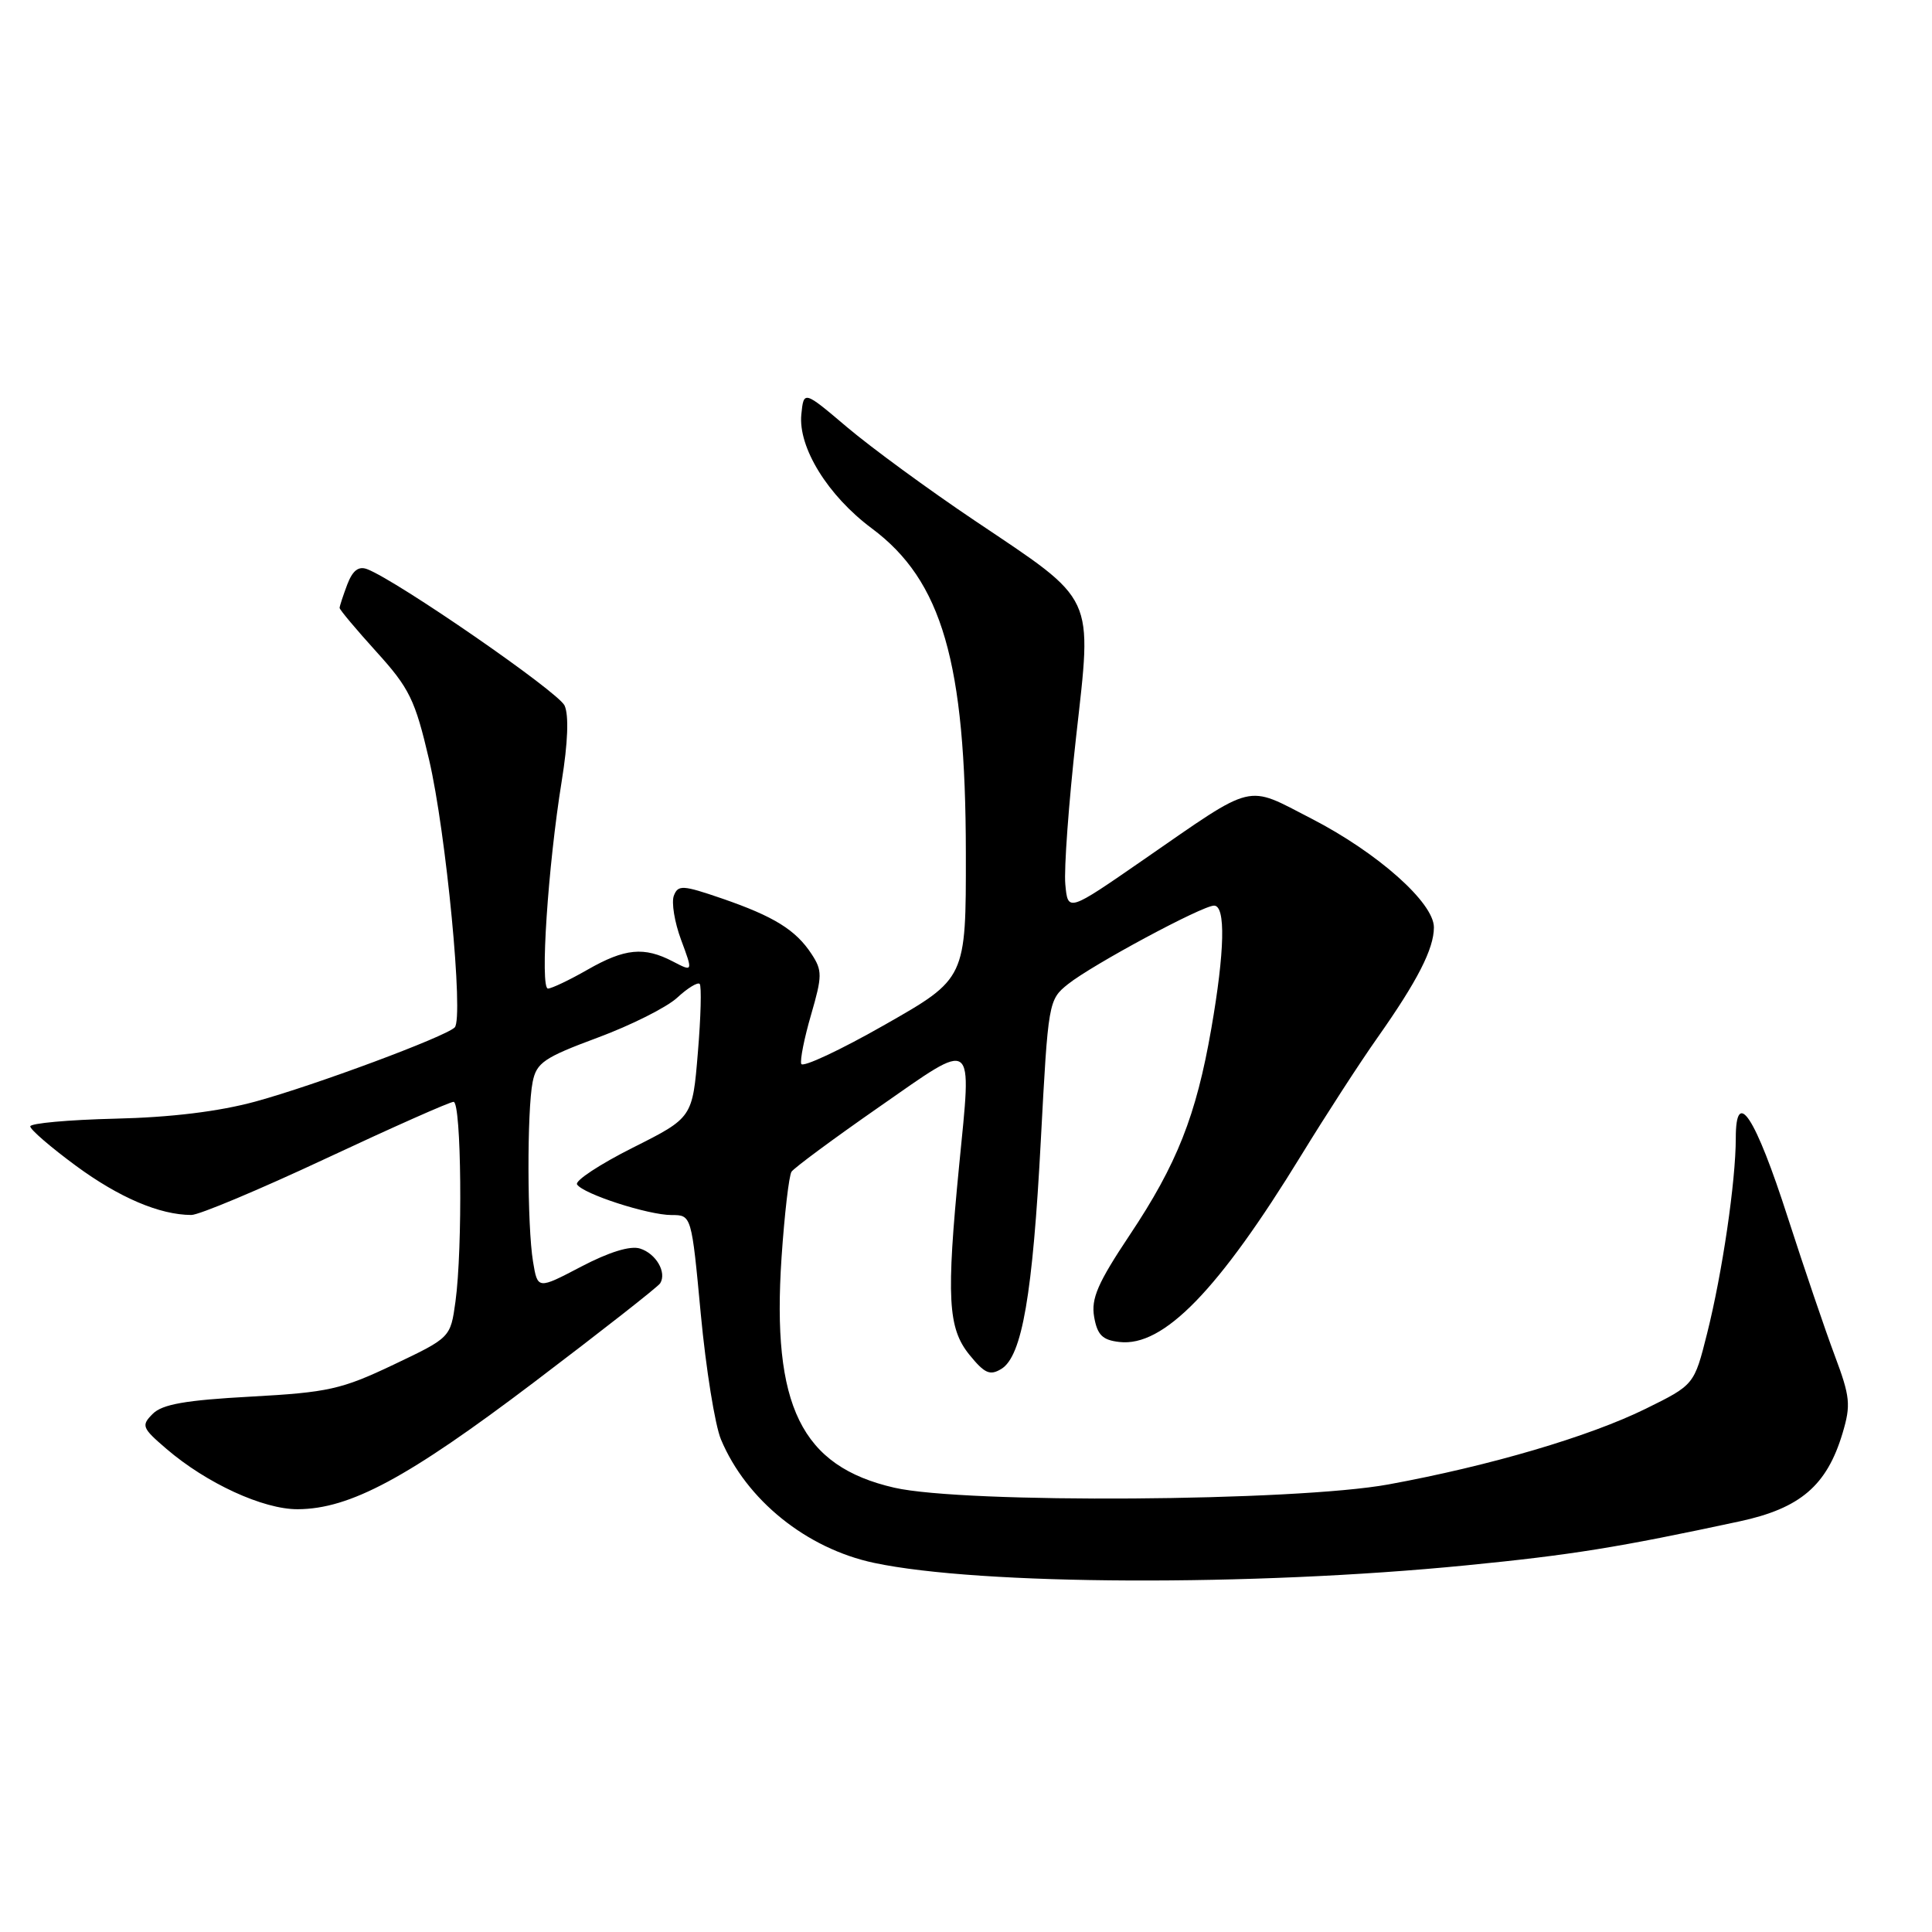 <?xml version="1.0" encoding="UTF-8" standalone="no"?>
<!DOCTYPE svg PUBLIC "-//W3C//DTD SVG 1.1//EN" "http://www.w3.org/Graphics/SVG/1.1/DTD/svg11.dtd" >
<svg xmlns="http://www.w3.org/2000/svg" xmlns:xlink="http://www.w3.org/1999/xlink" version="1.1" viewBox="0 0 256 256">
 <g >
 <path fill="currentColor"
d=" M 194.25 207.42 C 208.26 206.04 214.40 205.05 230.50 201.59 C 238.55 199.86 242.07 196.85 244.15 189.90 C 245.27 186.15 245.16 185.08 243.11 179.61 C 241.85 176.25 239.06 168.04 236.91 161.38 C 232.58 147.91 230.00 143.97 230.00 150.81 C 230.00 156.51 228.22 168.66 226.20 176.69 C 224.49 183.50 224.49 183.50 218.06 186.67 C 210.56 190.36 197.42 194.23 184.00 196.69 C 171.63 198.96 127.80 199.25 118.51 197.13 C 106.16 194.30 102.24 186.31 103.56 166.61 C 103.95 160.88 104.54 155.78 104.88 155.26 C 105.22 154.75 110.45 150.88 116.50 146.67 C 129.36 137.71 128.77 137.28 127.09 154.45 C 125.38 171.94 125.60 175.99 128.44 179.50 C 130.46 181.99 131.17 182.31 132.68 181.39 C 135.43 179.72 136.84 171.55 137.92 151.00 C 138.89 132.75 138.93 132.47 141.52 130.40 C 144.74 127.83 159.31 120.00 160.87 120.00 C 162.43 120.00 162.29 126.06 160.50 136.32 C 158.50 147.83 155.95 154.27 149.69 163.65 C 145.45 170.01 144.56 172.07 144.98 174.50 C 145.40 176.89 146.08 177.57 148.33 177.82 C 154.16 178.49 161.43 171.02 172.47 153.00 C 175.67 147.78 180.19 140.80 182.52 137.50 C 187.82 129.98 190.00 125.72 190.00 122.88 C 190.00 119.61 182.54 112.99 173.79 108.48 C 164.96 103.94 166.50 103.56 151.50 113.93 C 141.50 120.85 141.50 120.85 141.16 117.18 C 140.97 115.15 141.61 106.40 142.58 97.72 C 144.72 78.53 145.34 79.86 129.18 69.00 C 123.04 64.88 115.43 59.30 112.26 56.62 C 106.50 51.74 106.50 51.74 106.18 54.92 C 105.75 59.29 109.69 65.67 115.50 70.00 C 124.83 76.94 127.96 87.74 127.98 113.08 C 128.00 129.66 128.00 129.66 117.25 135.78 C 111.34 139.15 106.35 141.48 106.17 140.97 C 105.99 140.46 106.58 137.51 107.48 134.43 C 108.96 129.32 108.97 128.60 107.54 126.42 C 105.45 123.22 102.54 121.42 95.65 119.05 C 90.46 117.27 89.85 117.23 89.29 118.68 C 88.95 119.57 89.38 122.20 90.25 124.54 C 91.83 128.79 91.83 128.79 89.16 127.40 C 85.35 125.41 82.80 125.66 77.85 128.49 C 75.46 129.86 73.10 130.98 72.61 130.99 C 71.53 131.00 72.61 114.75 74.43 103.50 C 75.25 98.43 75.39 94.77 74.81 93.49 C 73.99 91.69 52.67 76.96 48.66 75.42 C 47.51 74.98 46.73 75.58 46.01 77.46 C 45.46 78.93 45.00 80.32 45.00 80.55 C 45.00 80.79 47.20 83.41 49.89 86.38 C 54.26 91.20 55.00 92.73 56.85 100.64 C 59.11 110.29 61.47 134.93 60.25 136.14 C 59.00 137.38 41.72 143.81 33.85 145.96 C 29.01 147.28 22.66 148.06 15.26 148.23 C 9.07 148.38 4.01 148.84 4.01 149.25 C 4.00 149.67 6.73 152.02 10.07 154.48 C 15.80 158.69 21.16 160.98 25.35 160.99 C 26.36 161.00 34.40 157.62 43.20 153.50 C 52.00 149.38 59.60 146.00 60.10 146.00 C 61.14 146.00 61.32 165.39 60.35 172.48 C 59.69 177.24 59.69 177.24 52.12 180.84 C 45.26 184.10 43.48 184.50 33.22 185.06 C 24.60 185.53 21.50 186.07 20.24 187.34 C 18.69 188.89 18.81 189.20 22.04 191.97 C 27.37 196.55 34.88 200.00 39.45 199.98 C 46.39 199.94 54.00 195.85 70.78 183.14 C 79.67 176.40 87.19 170.51 87.48 170.04 C 88.37 168.59 86.93 166.11 84.81 165.44 C 83.52 165.03 80.71 165.90 77.02 167.83 C 71.24 170.86 71.24 170.86 70.63 167.18 C 69.85 162.49 69.82 147.15 70.58 143.36 C 71.09 140.81 72.09 140.13 79.20 137.49 C 83.62 135.85 88.36 133.47 89.73 132.20 C 91.10 130.93 92.44 130.11 92.71 130.37 C 92.97 130.64 92.87 134.74 92.47 139.48 C 91.76 148.10 91.76 148.10 83.84 152.08 C 79.48 154.27 76.16 156.46 76.46 156.94 C 77.24 158.20 85.89 161.00 88.99 161.00 C 91.63 161.00 91.63 161.00 92.86 174.14 C 93.54 181.37 94.74 188.84 95.53 190.73 C 98.89 198.76 106.87 205.19 115.82 207.09 C 129.85 210.07 165.89 210.22 194.25 207.42 Z "/>
</g>
</svg>
